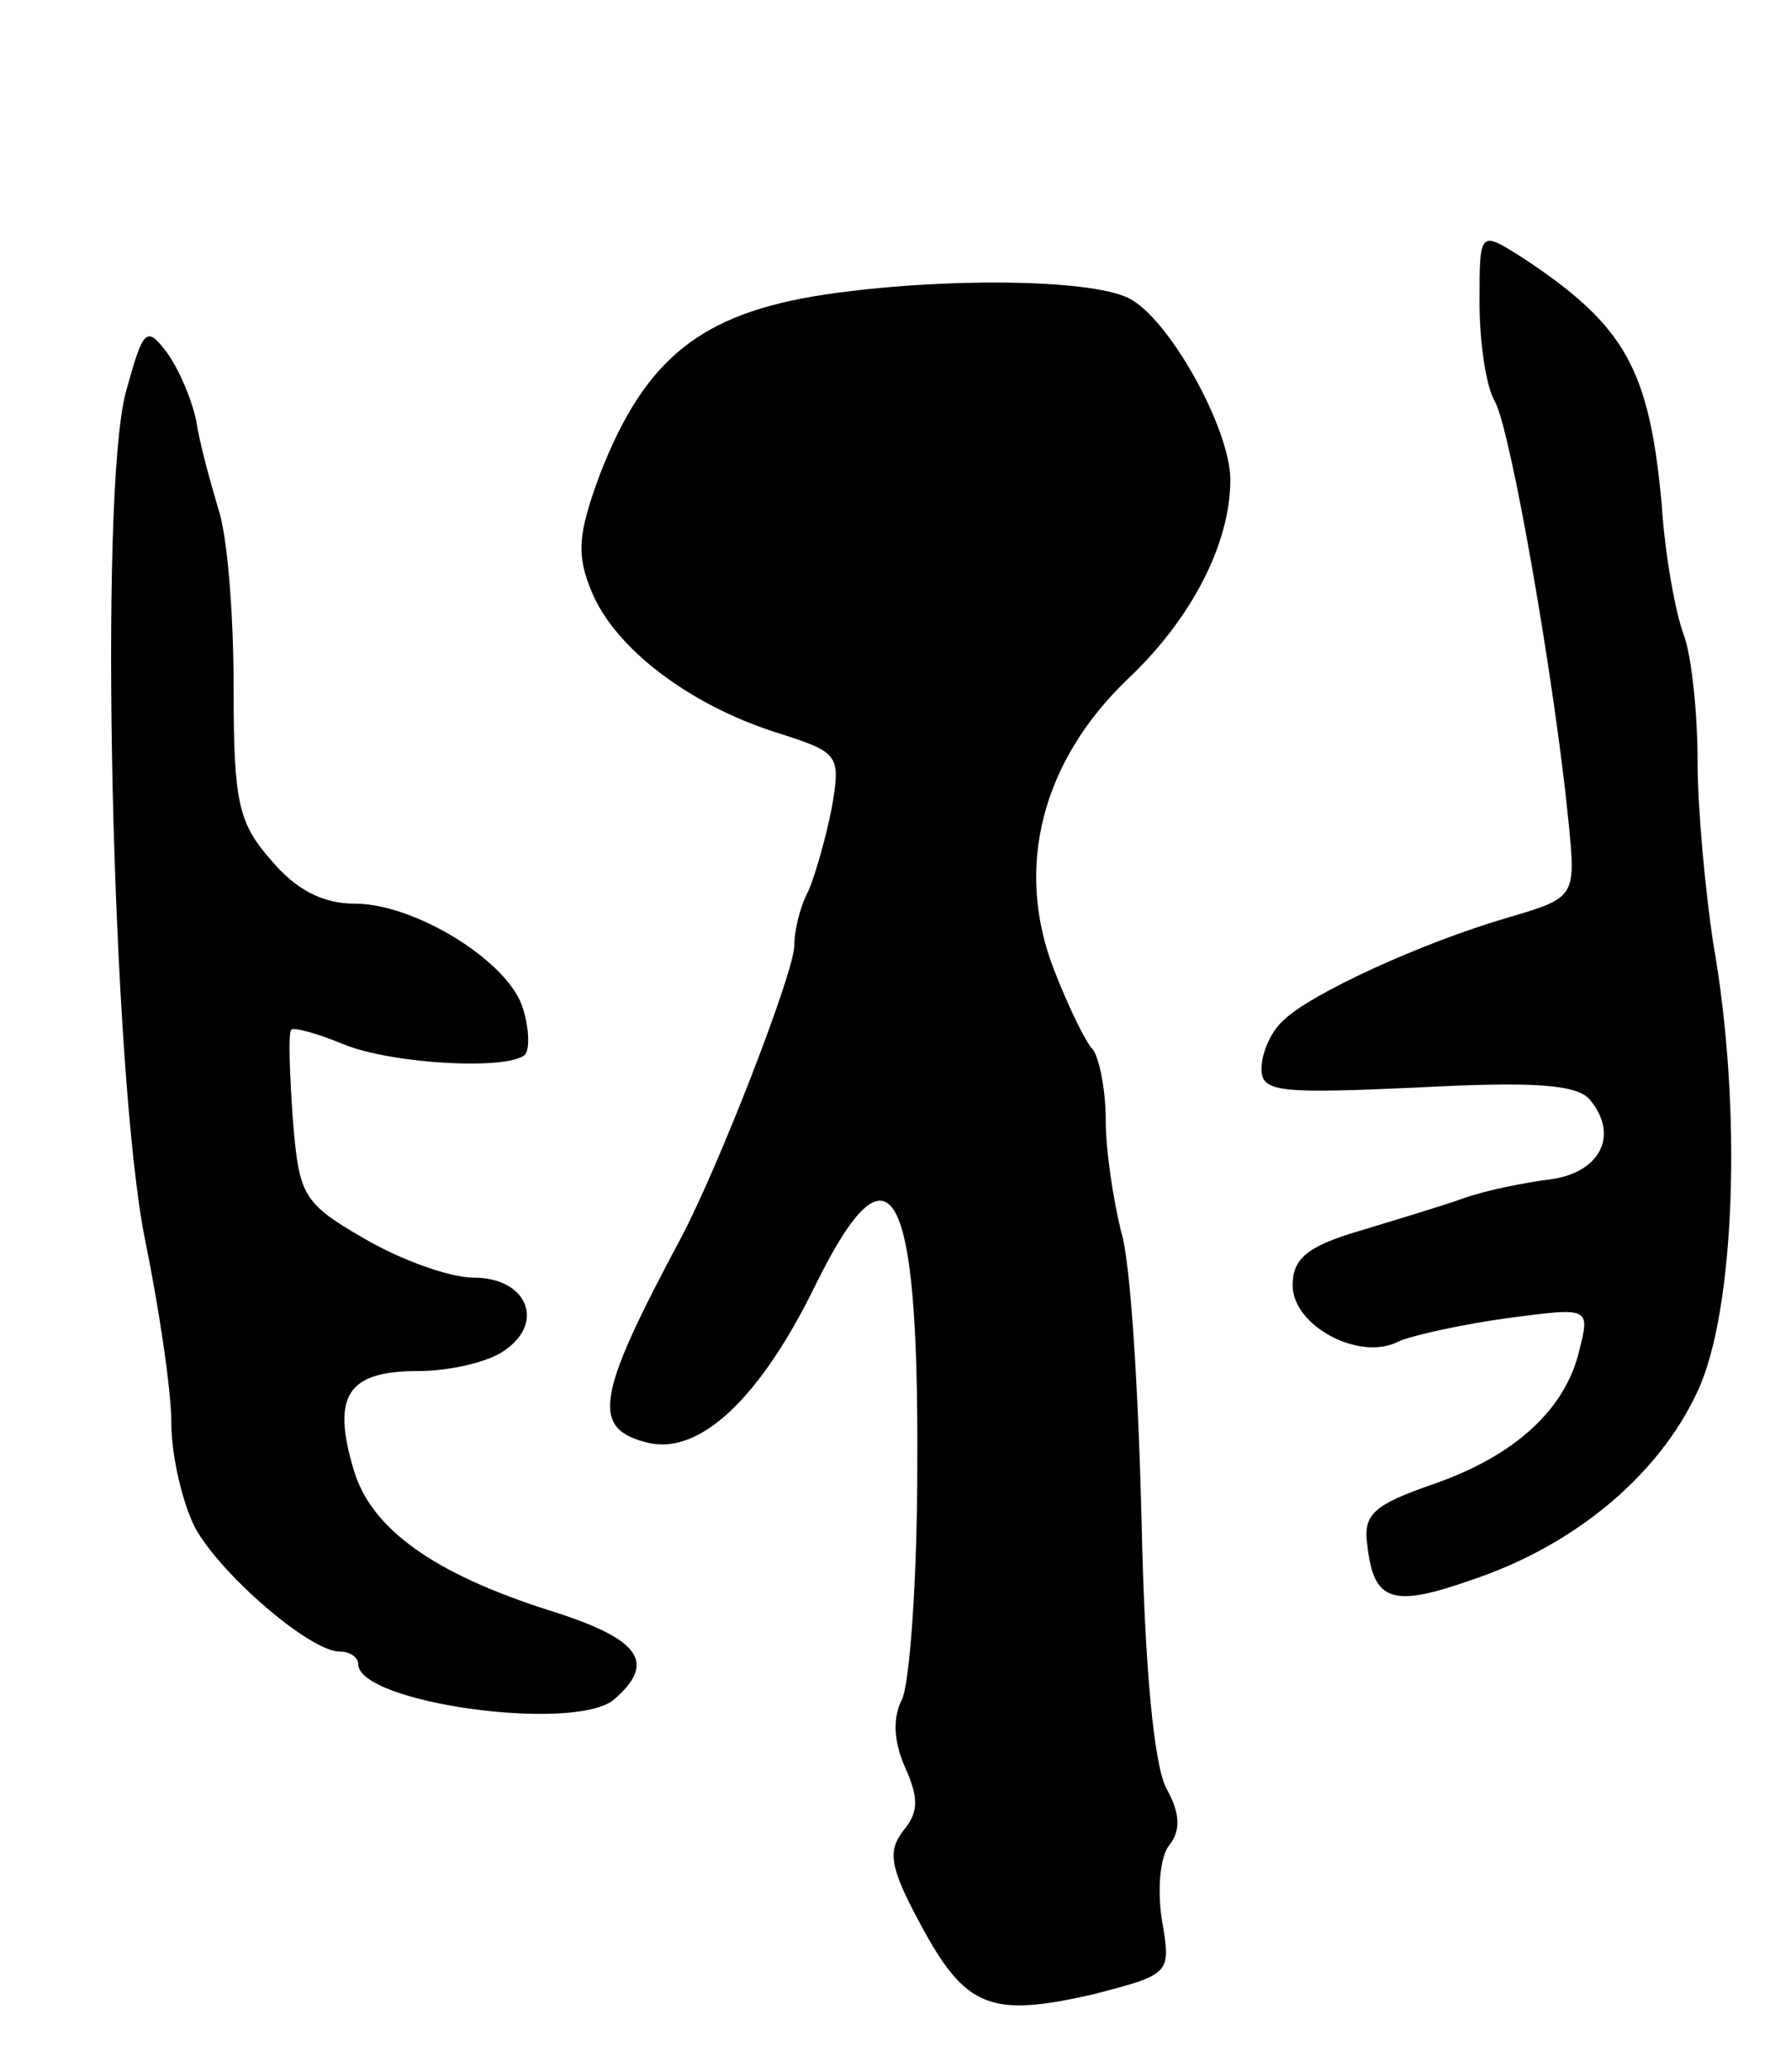 <svg version="1.0" xmlns="http://www.w3.org/2000/svg"
 width="115pt" height="133pt" viewBox="0 0 115 133"
 preserveAspectRatio="xMidYMid meet">
<g transform="translate(0,133) scale(0.1,-0.1)"
fill="#000000" stroke="none">
<path d="M950 1136 c0 -25 4 -54 10 -64 10 -18 38 -178 47 -268 5 -50 5 -50
-39 -63 -55 -16 -127 -49 -144 -66 -8 -7 -14 -21 -14 -31 0 -15 11 -16 100
-12 75 4 103 2 111 -8 19 -23 6 -47 -26 -51 -16 -2 -41 -7 -55 -12 -14 -5 -44
-14 -67 -21 -34 -10 -43 -18 -43 -35 0 -26 43 -49 68 -36 9 4 41 11 70 15 53
7 53 7 46 -21 -9 -38 -42 -68 -95 -86 -37 -13 -44 -19 -41 -39 4 -36 16 -40
67 -22 66 22 120 67 145 121 24 51 29 181 10 288 -5 33 -10 86 -10 117 0 31
-4 68 -9 81 -5 13 -12 51 -14 83 -8 87 -23 115 -90 159 -27 17 -27 17 -27 -29z"/>
<path d="M530 1141 c-80 -12 -116 -41 -145 -116 -14 -38 -15 -51 -5 -75 15
-36 62 -72 118 -90 41 -13 42 -14 36 -49 -4 -20 -11 -44 -15 -53 -5 -9 -9 -25
-9 -35 0 -17 -49 -143 -73 -188 -54 -101 -58 -122 -21 -131 33 -8 72 28 108
102 48 97 66 64 65 -117 0 -73 -5 -141 -10 -150 -6 -12 -5 -27 2 -43 9 -20 9
-29 -1 -41 -10 -13 -9 -23 11 -60 29 -54 45 -60 111 -45 50 13 50 13 44 48 -3
20 -1 41 5 48 7 9 7 20 -2 36 -8 15 -14 77 -16 172 -2 82 -7 166 -13 185 -5
20 -10 52 -10 72 0 19 -4 39 -8 45 -5 5 -16 28 -25 51 -26 66 -8 135 48 188
40 38 65 86 65 127 0 33 -40 105 -66 117 -26 12 -119 13 -194 2z"/>
<path d="M81 1079 c-18 -64 -9 -439 12 -544 9 -44 17 -97 17 -118 0 -21 7 -51
15 -67 16 -30 74 -80 93 -80 7 0 12 -4 12 -8 0 -25 138 -44 164 -23 28 24 17
39 -40 57 -76 24 -116 53 -127 91 -14 47 -4 63 41 63 21 0 47 6 57 14 25 18
13 46 -21 46 -15 0 -46 11 -70 25 -40 23 -42 28 -46 77 -2 29 -3 55 -1 57 1 2
16 -2 33 -9 31 -13 106 -17 117 -7 3 3 3 16 -1 29 -8 30 -69 68 -108 68 -21 0
-38 9 -54 28 -21 24 -24 37 -24 111 0 47 -4 98 -10 115 -5 17 -12 42 -14 56
-3 14 -11 33 -19 44 -13 17 -15 15 -26 -25z"/>
</g>
</svg>
